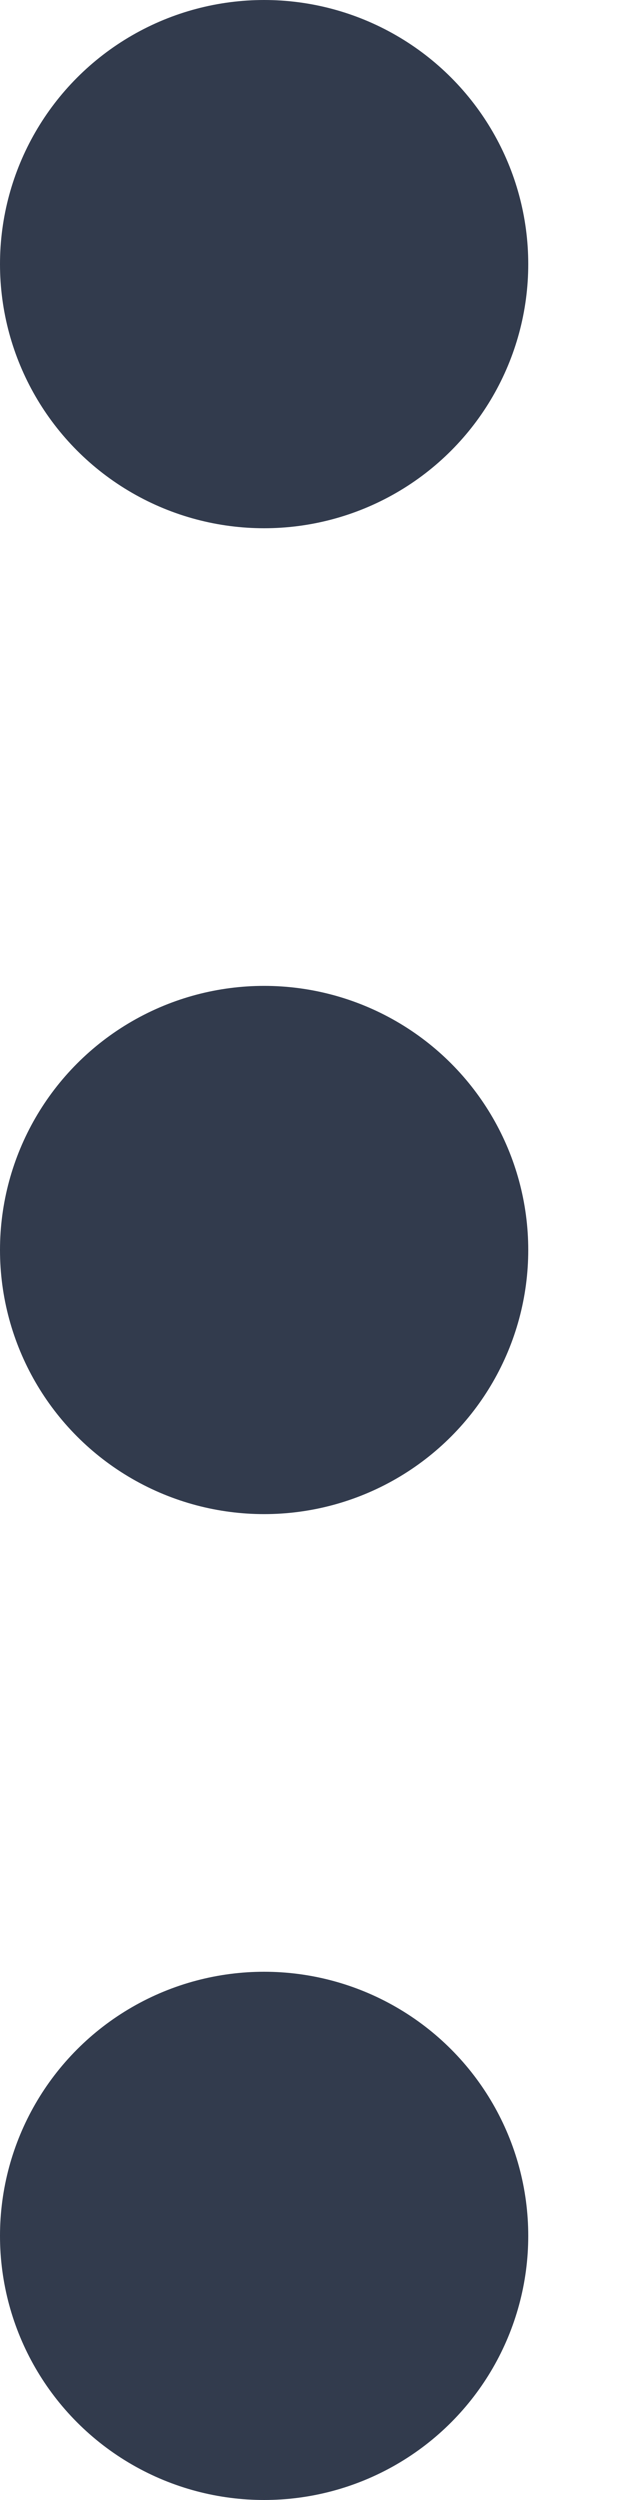 <svg width="5" height="20" viewBox="0 0 5 20" fill="none" xmlns="http://www.w3.org/2000/svg">
<circle cx="2.113" cy="2.113" r="2.113" fill="#323B4D"/>
<circle cx="2.113" cy="10" r="2.113" fill="#323B4D"/>
<circle cx="2.113" cy="17.887" r="2.113" fill="#323B4D"/>
</svg>
